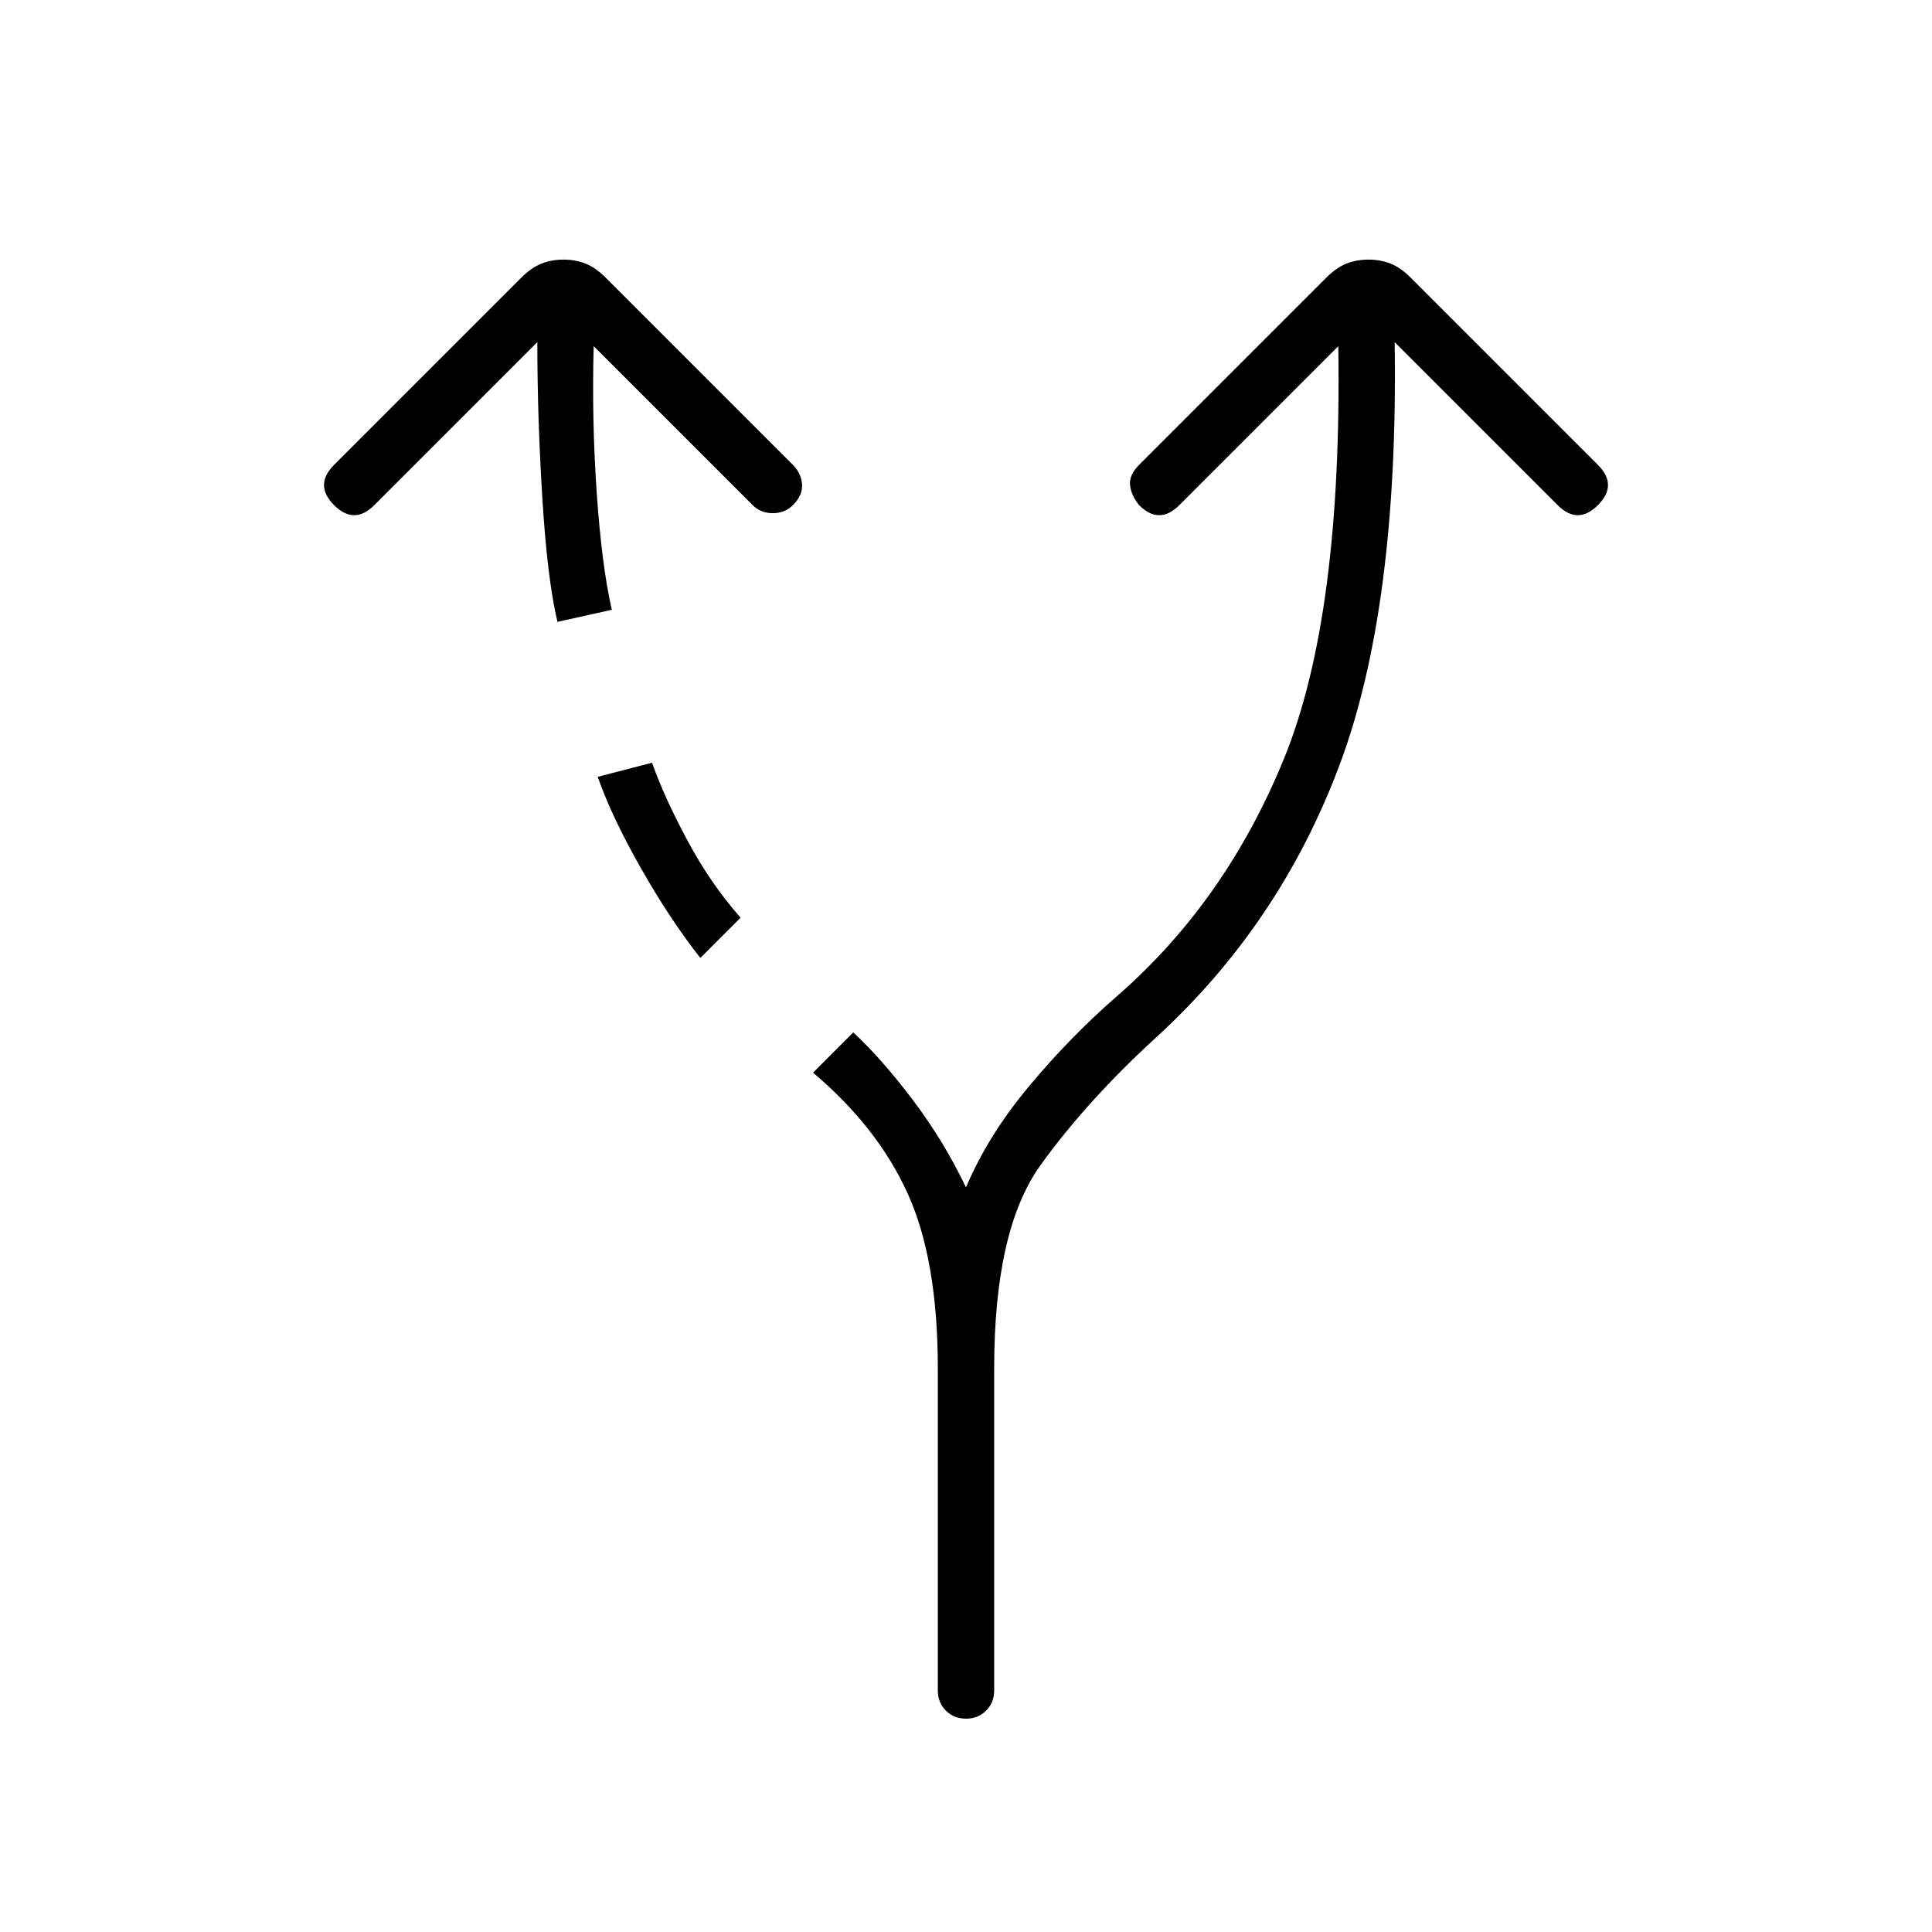 <svg xmlns="http://www.w3.org/2000/svg" height="24" width="24"><path d="M12 21.35q-.15 0-.25-.1t-.1-.25v-4q0-1.35-.375-2.175-.375-.825-1.175-1.5l.5-.5q.35.325.738.837.387.513.662 1.088.275-.65.788-1.262.512-.613 1.087-1.113 1.35-1.175 2.075-2.95.725-1.775.675-5.125L14.65 6.275q-.125.125-.25.125t-.25-.125q-.1-.125-.112-.25-.013-.125.112-.25l2.325-2.325q.125-.125.25-.175.125-.05.275-.05.15 0 .275.05.125.05.25.175l2.325 2.325q.125.125.125.25t-.125.25q-.125.125-.25.125t-.25-.125L17.325 4.25q.05 3.3-.688 5.262-.737 1.963-2.262 3.363-.875.8-1.45 1.6T12.35 17v4q0 .15-.1.25t-.25.1ZM6.925 7.725Q6.8 7.2 6.738 6.2q-.063-1-.063-1.95L4.65 6.275q-.125.125-.25.125t-.25-.125q-.125-.125-.125-.25t.125-.25L6.475 3.45q.125-.125.25-.175.125-.05.275-.05.15 0 .275.05.125.05.25.175L9.85 5.775q.1.1.113.237.012.138-.113.263-.1.1-.25.1t-.25-.1L7.375 4.3q-.025.925.038 1.825.062.9.187 1.45ZM8.7 11.9q-.375-.475-.737-1.113-.363-.637-.538-1.137l.675-.175q.15.425.438.963.287.537.662.962Z"/></svg>